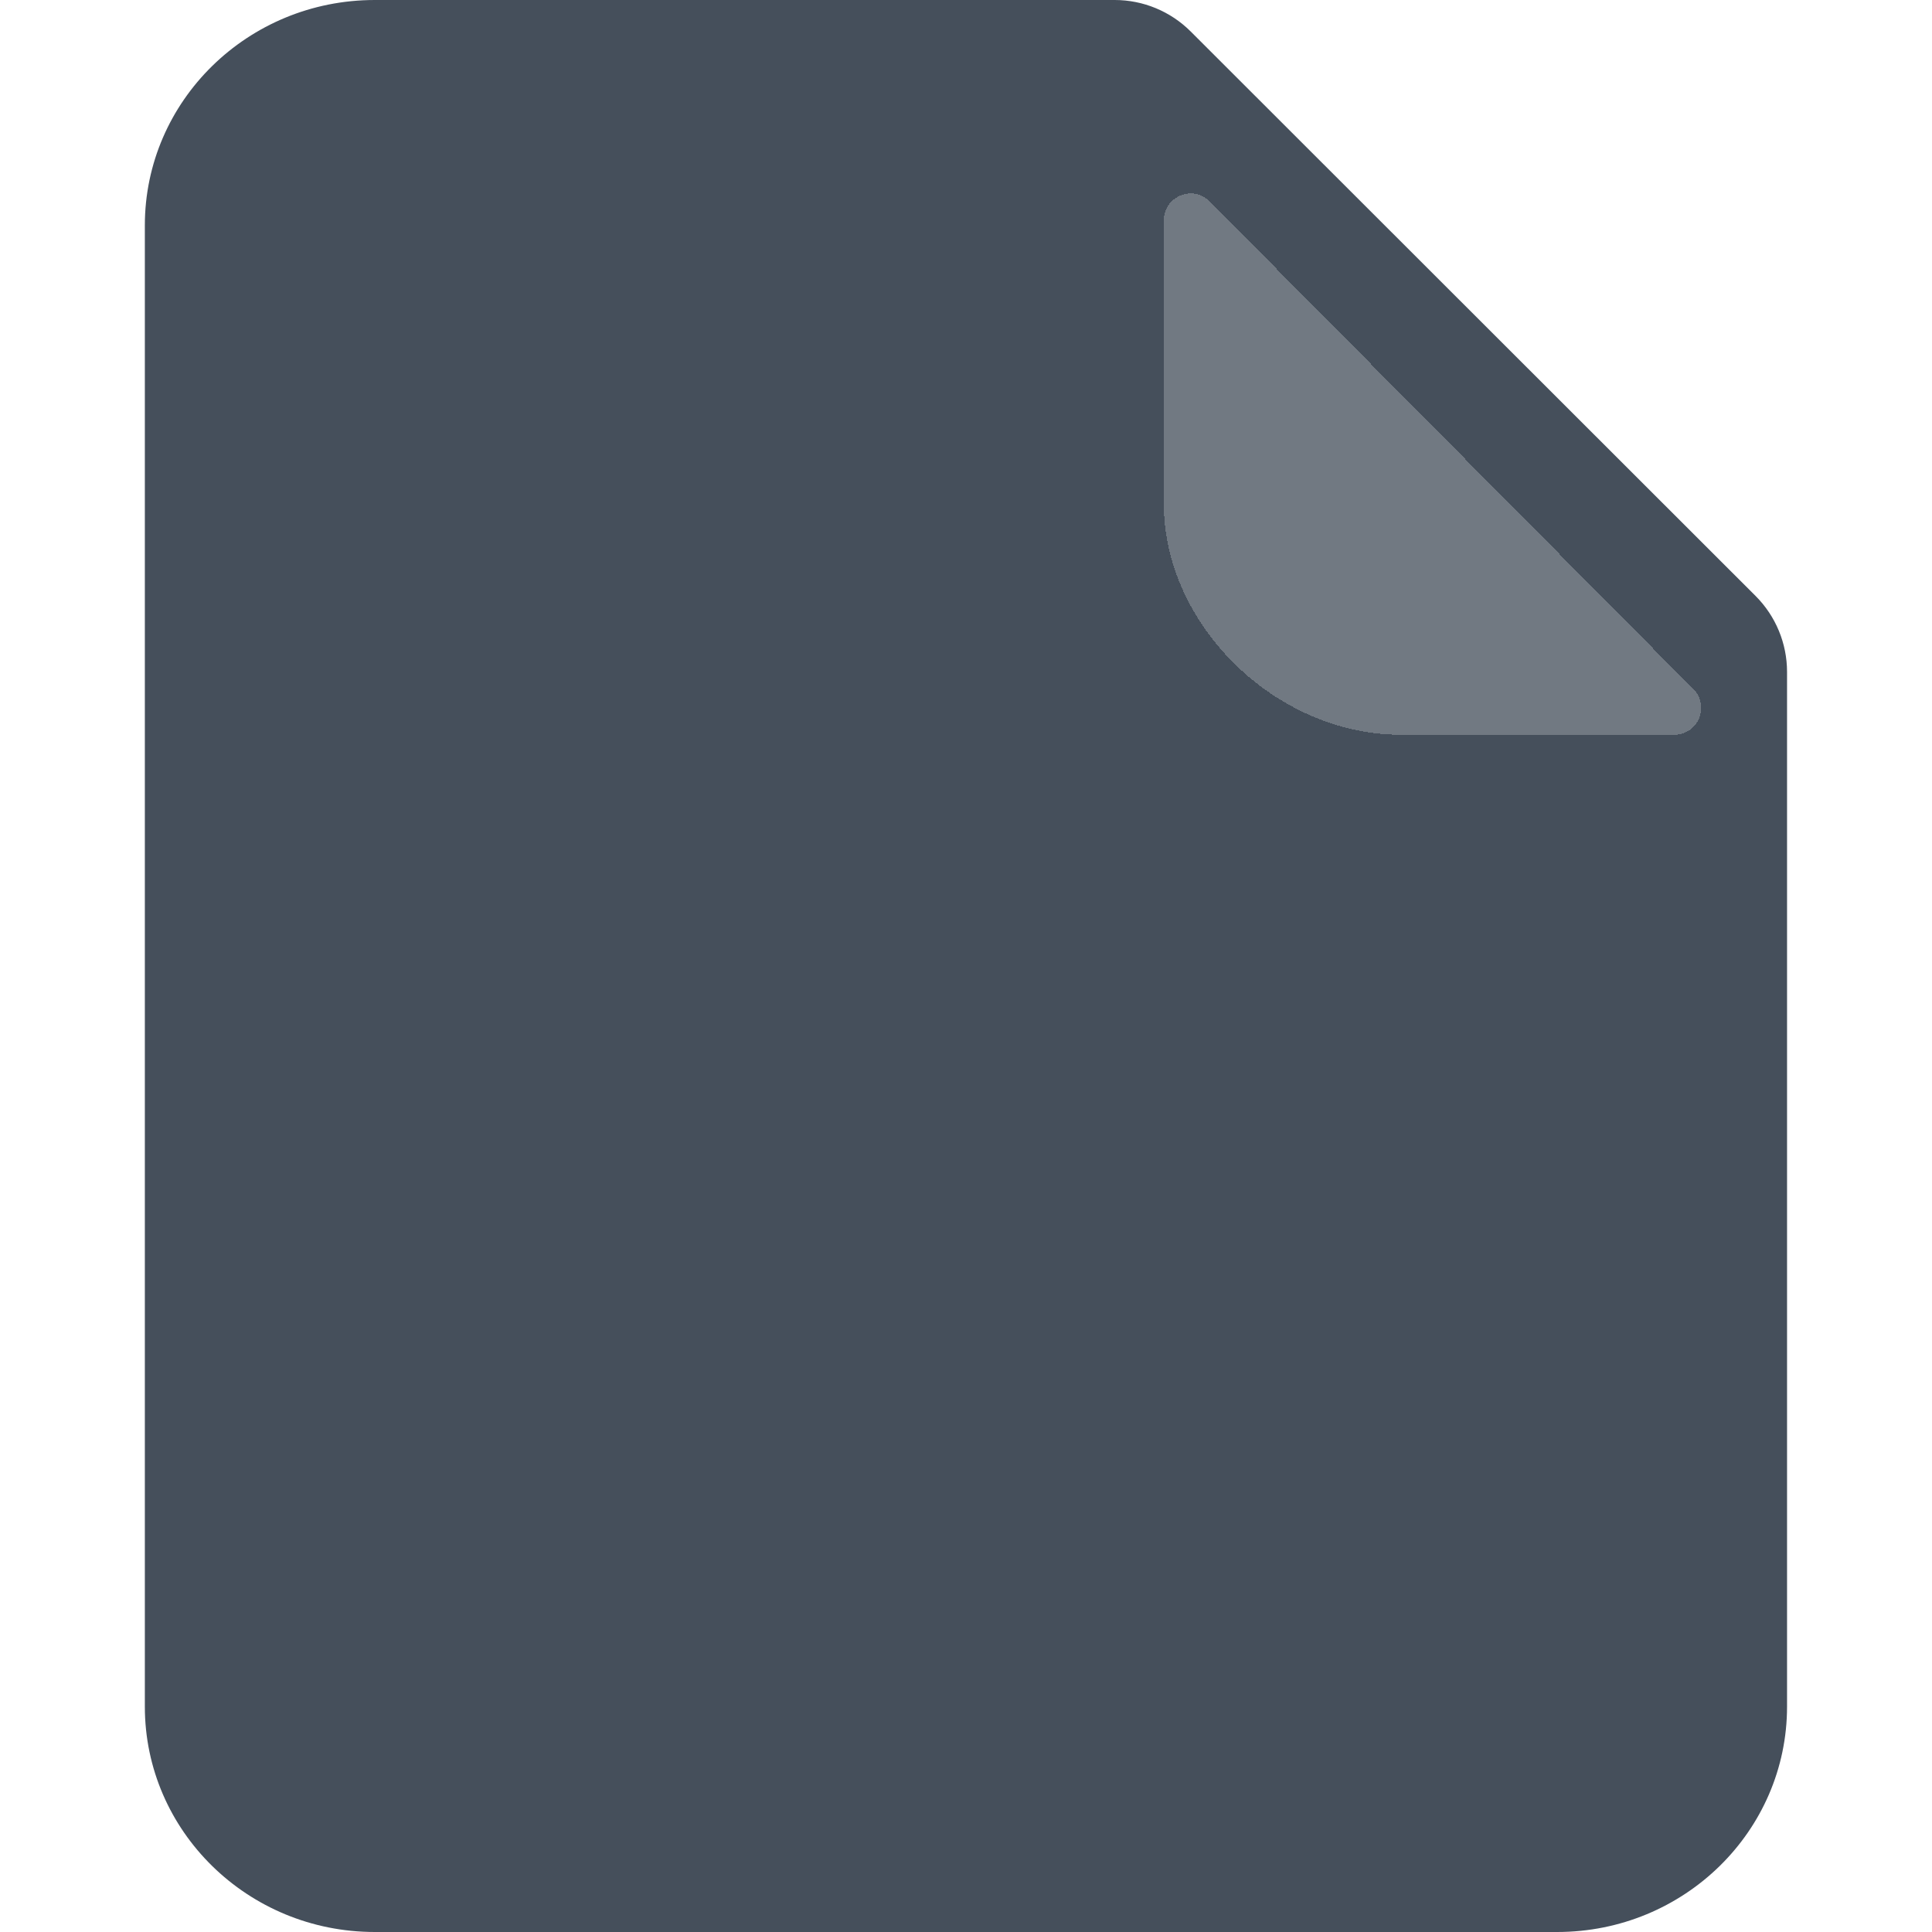 <svg width="36" height="36" viewBox="0 0 36 36" fill="none" xmlns="http://www.w3.org/2000/svg">
<path d="M20.771 0C21.301 0 21.81 0.211 22.185 0.585L32.713 11.105C33.088 11.48 33.299 11.989 33.299 12.52V31.8C33.299 34.12 31.381 36 29.015 36H6.983C4.617 36 2.699 34.12 2.699 31.8V4.2C2.699 1.88 4.617 0 6.983 0H20.771Z" fill="#454F5B"/>
<g filter="url(#filter0_d_0_22130)">
<path d="M31.553 10.839C31.866 11.155 31.643 11.691 31.198 11.691H26.098C23.779 11.691 21.686 9.651 21.686 7.389V2.105C21.686 1.659 22.227 1.436 22.541 1.753L31.553 10.839Z" fill="white" fill-opacity="0.24" shape-rendering="crispEdges"/>
</g>
<defs>
<filter id="filter0_d_0_22130" x="19.688" y="1.604" width="14.012" height="14.087" filterUnits="userSpaceOnUse" color-interpolation-filters="sRGB">
<feFlood flood-opacity="0" result="BackgroundImageFix"/>
<feColorMatrix in="SourceAlpha" type="matrix" values="0 0 0 0 0 0 0 0 0 0 0 0 0 0 0 0 0 0 127 0" result="hardAlpha"/>
<feOffset dy="2"/>
<feGaussianBlur stdDeviation="1"/>
<feComposite in2="hardAlpha" operator="out"/>
<feColorMatrix type="matrix" values="0 0 0 0 0 0 0 0 0 0 0 0 0 0 0 0 0 0 0.04 0"/>
<feBlend mode="normal" in2="BackgroundImageFix" result="effect1_dropShadow_0_22130"/>
<feBlend mode="normal" in="SourceGraphic" in2="effect1_dropShadow_0_22130" result="shape"/>
</filter>
</defs>
</svg>
